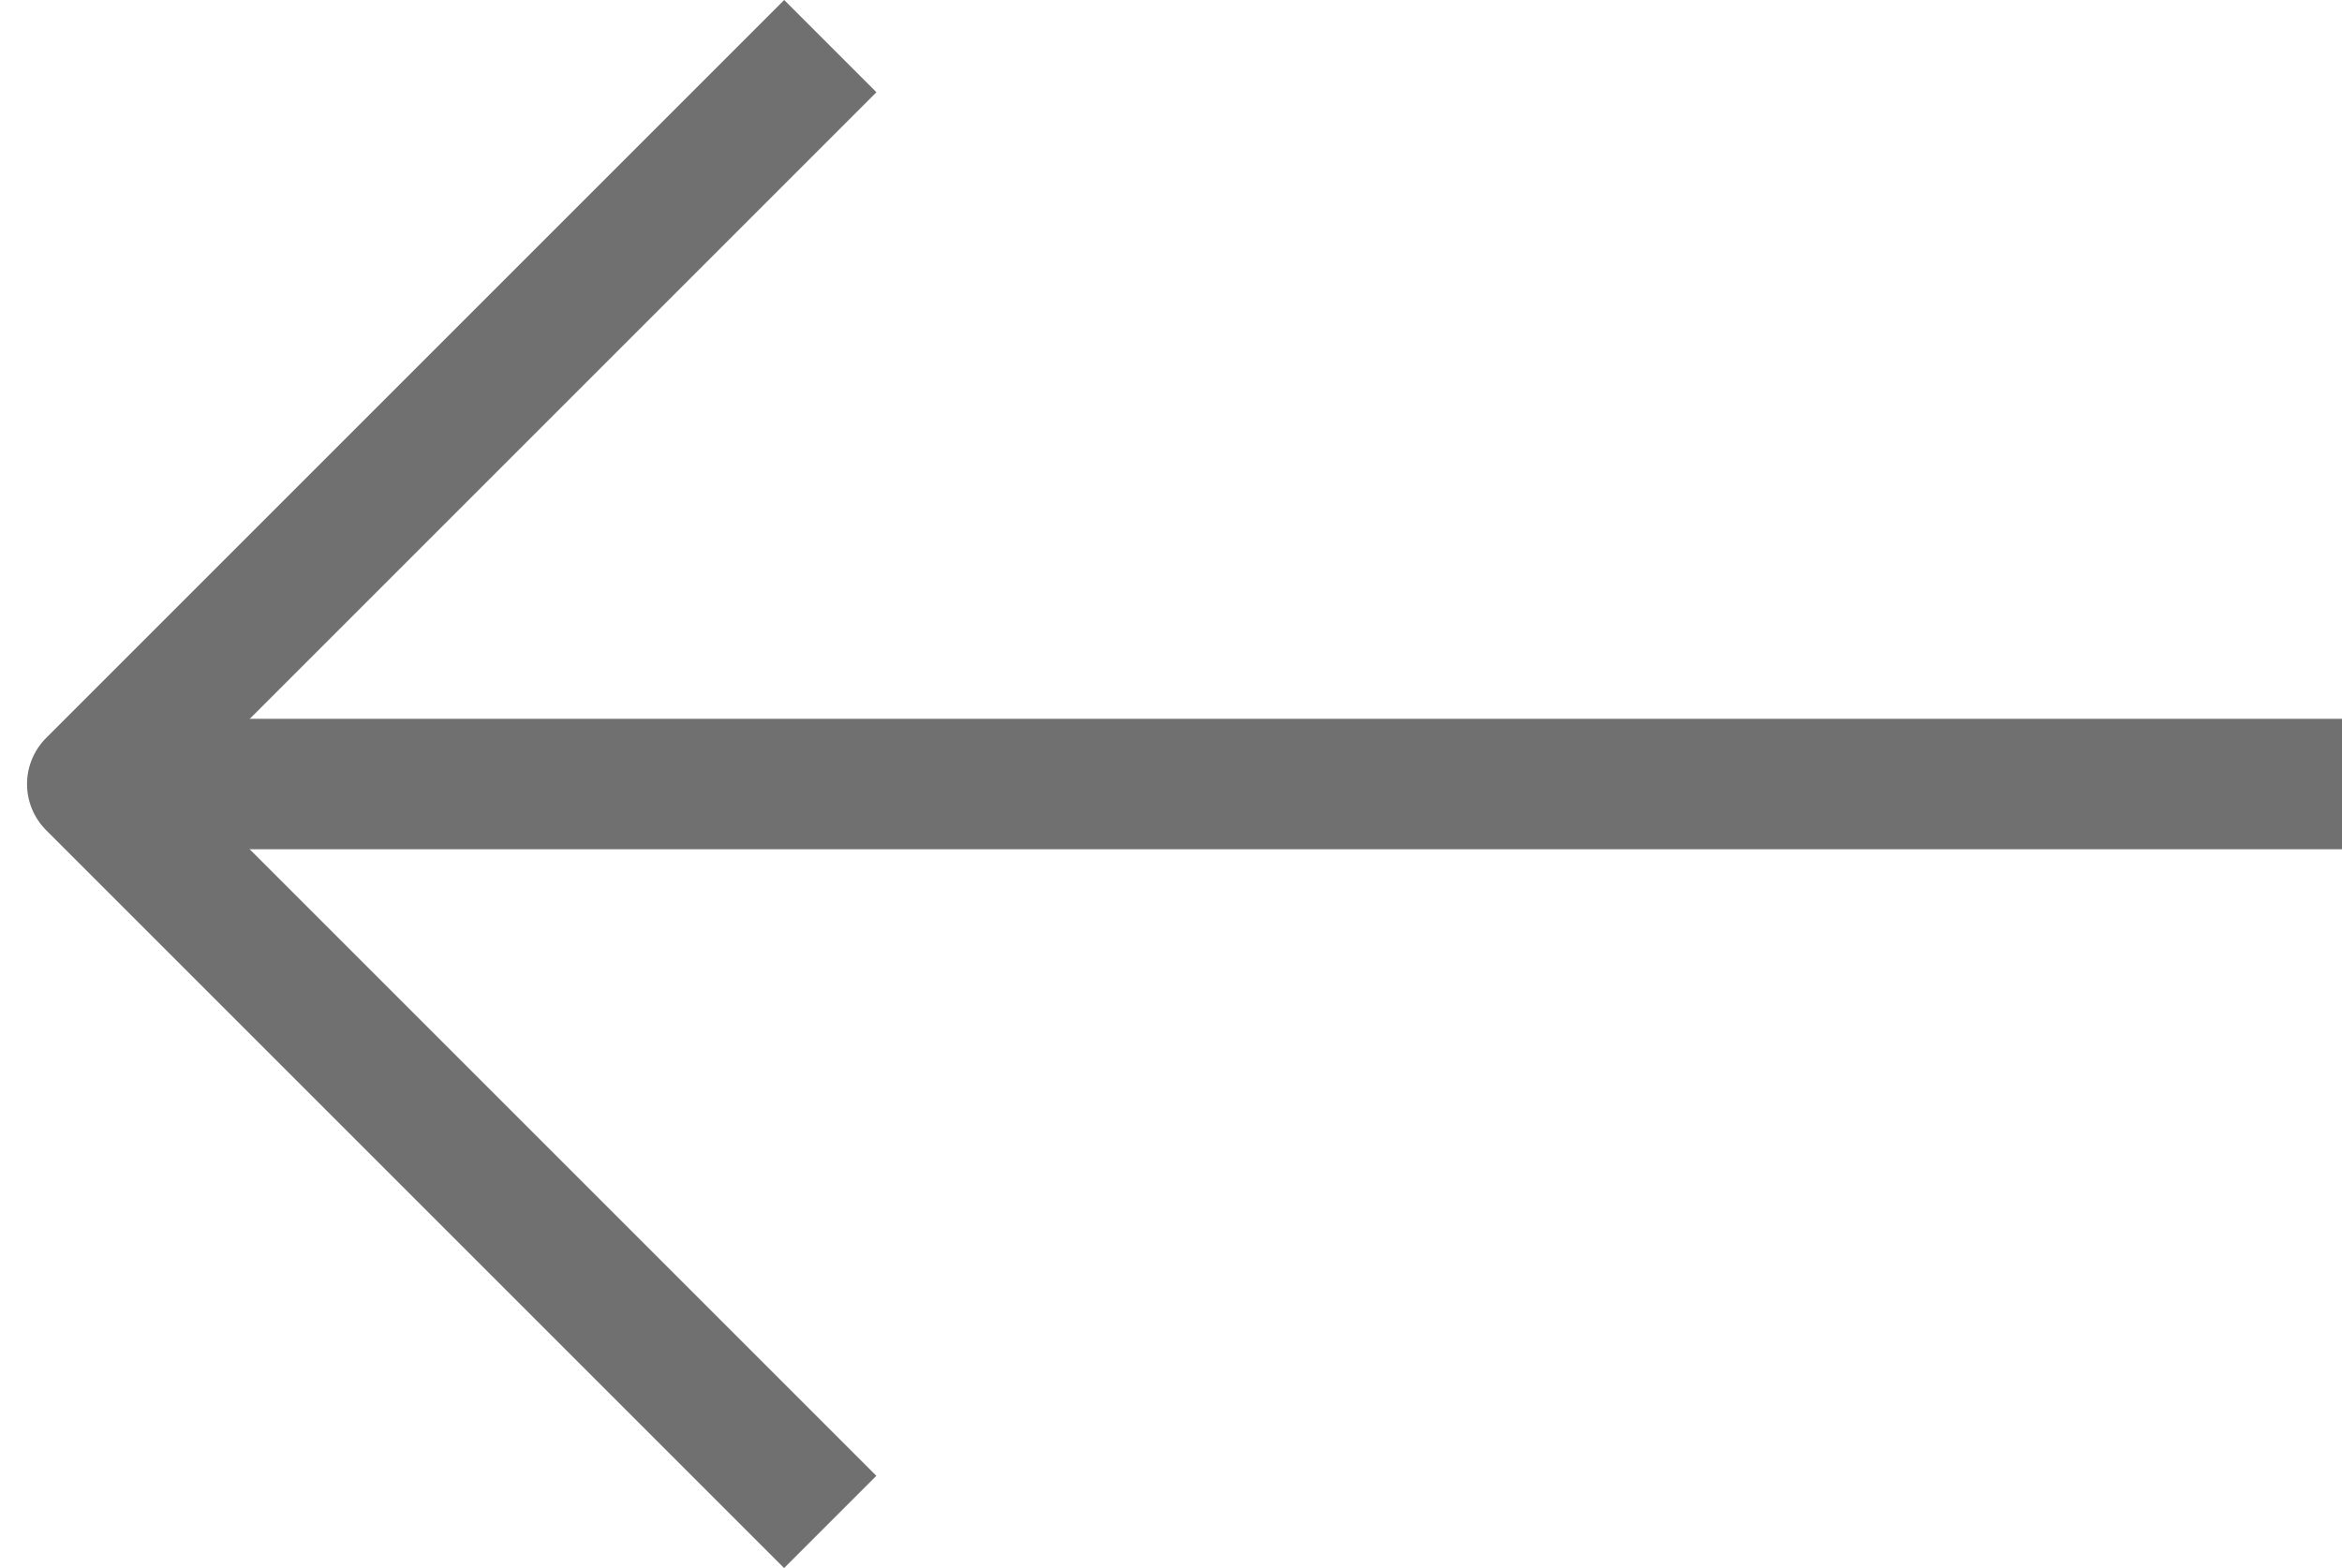 <svg xmlns="http://www.w3.org/2000/svg" width="179.525" height="120.214" viewBox="0 0 179.525 120.214">
  <g id="Group_2" data-name="Group 2" transform="translate(-358.357 -215.964)">
    <path id="Path_1" data-name="Path 1" d="M382,229.077v80.008h80" transform="translate(313.87 -212.597) rotate(45)" fill="none" stroke="#707070" stroke-linejoin="round" stroke-width="10"/>
    <path id="Path_2" data-name="Path 2" d="M365.429,276.071H531.883" transform="translate(6)" fill="none" stroke="#707070" stroke-width="10"/>
  </g>
</svg>
